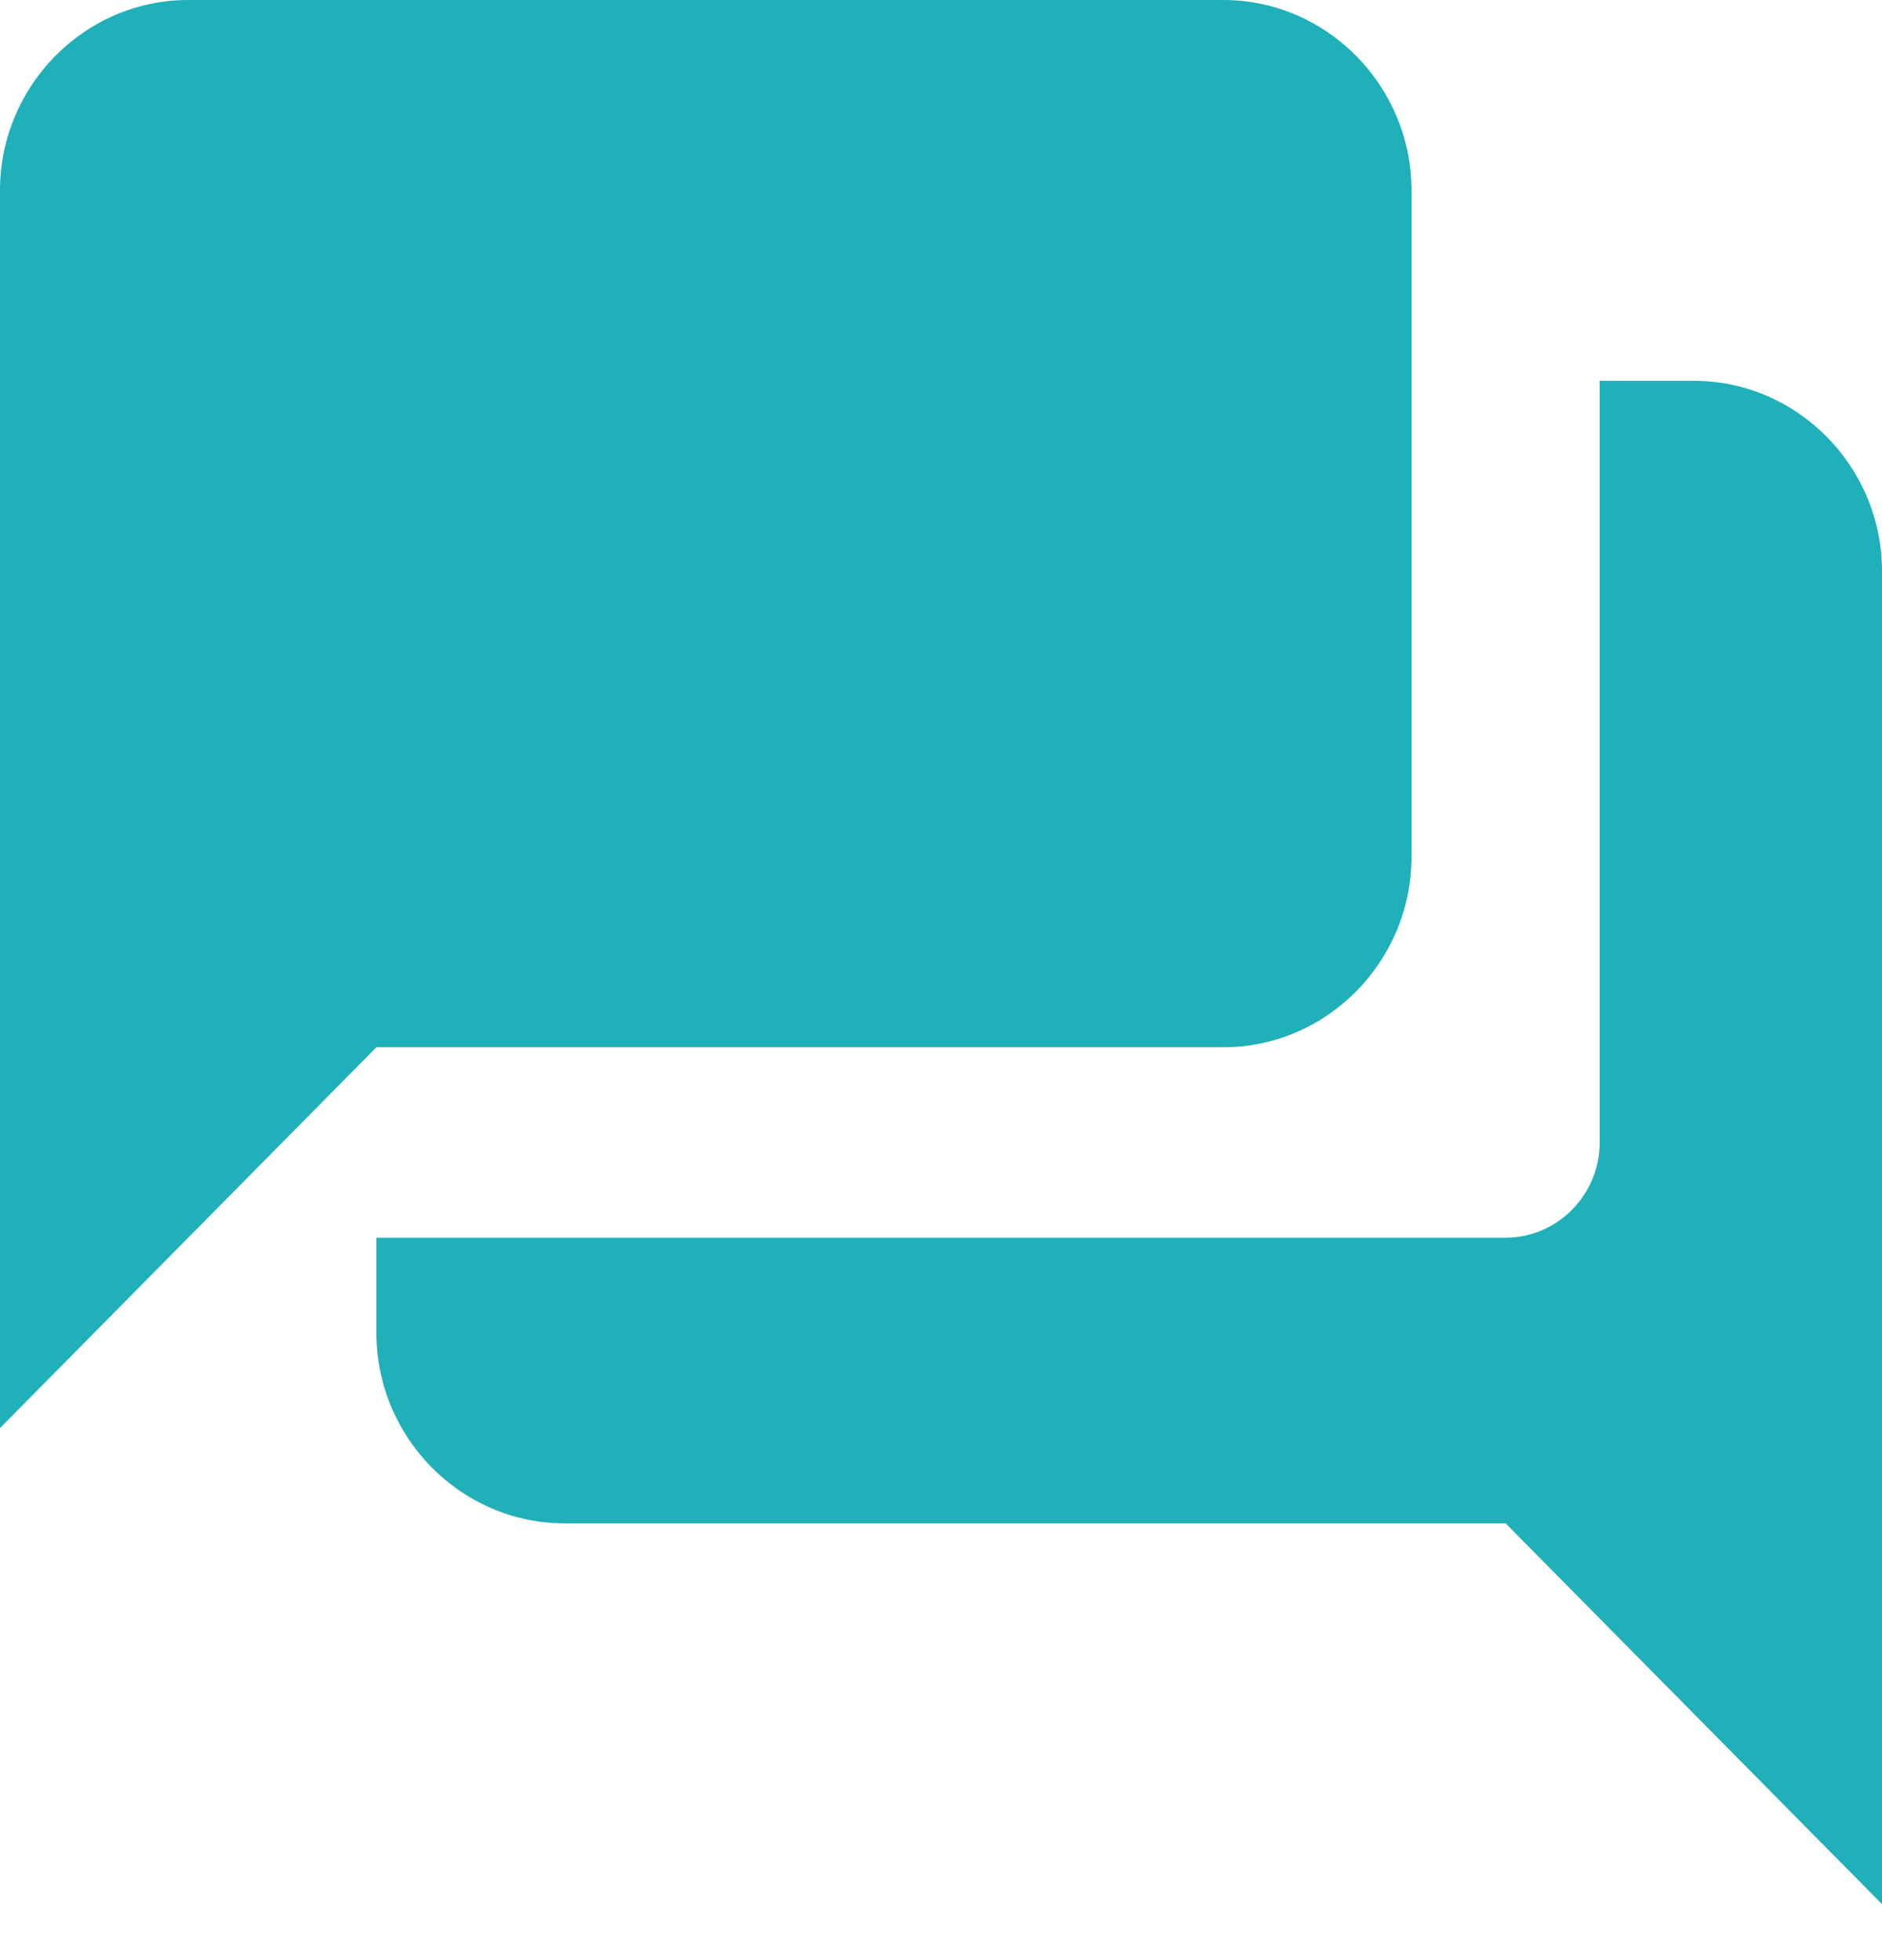 <svg width="24" height="25" viewBox="0 0 24 25" fill="none" xmlns="http://www.w3.org/2000/svg">
<path fill-rule="evenodd" clip-rule="evenodd" d="M18 2.429V10.929C18 12.264 16.92 13.357 15.6 13.357H4.8L0 18.214V2.429C0 1.093 1.08 0 2.4 0H15.6C16.92 0 18 1.093 18 2.429ZM20.4 4.857H21.6C22.92 4.857 24 5.95 24 7.286V24.286L19.2 19.429H7.2C5.88 19.429 4.8 18.336 4.8 17V15.786H19.2C19.86 15.786 20.4 15.239 20.4 14.572V4.857Z" fill="#1FB0B9"/>
</svg>
